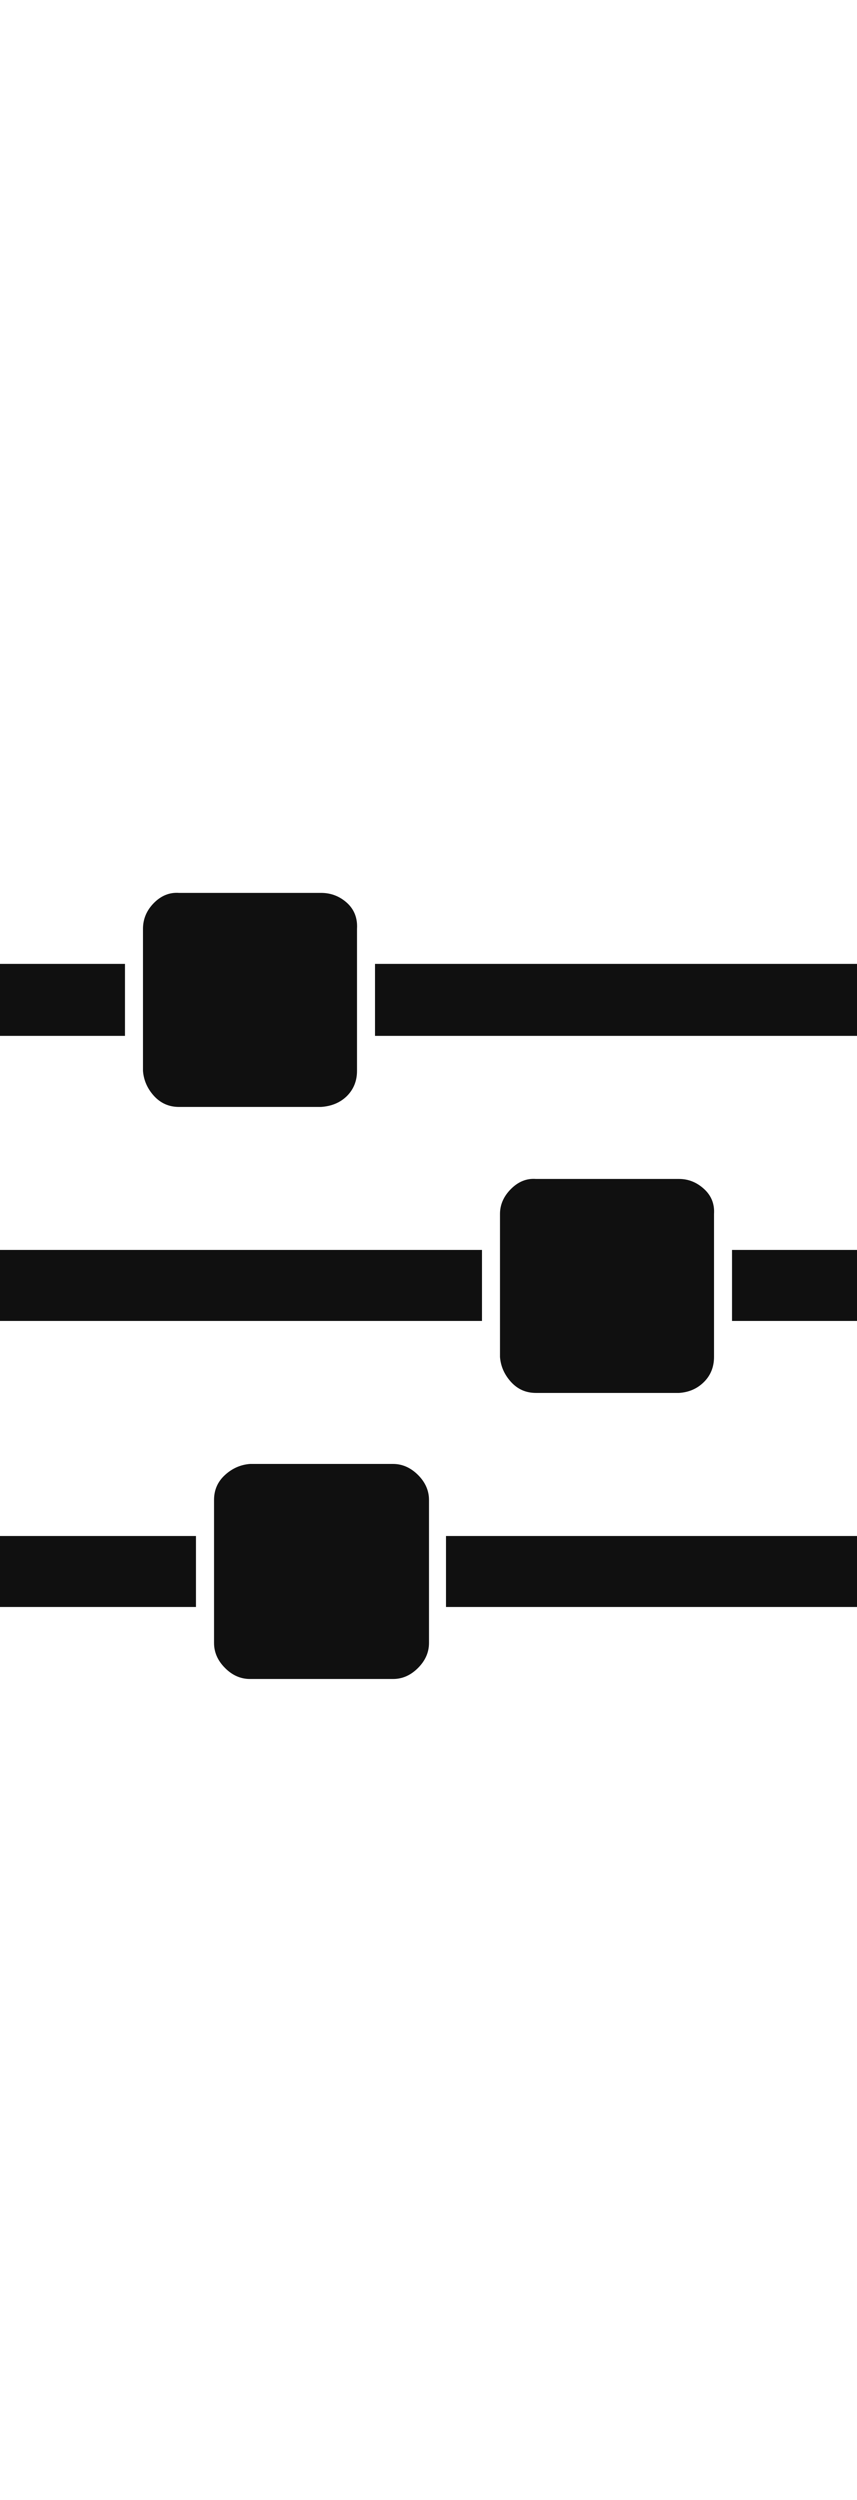 <svg width="12" height="35" viewBox="0 0 12 35" fill="none" xmlns="http://www.w3.org/2000/svg">
<g clip-path="url(#clip0_466_105)">
<path d="M2.744 21.505V22.499H0V21.505H2.744ZM5.503 20.496C5.634 20.496 5.75 20.548 5.853 20.65C5.956 20.753 6.007 20.87 6.007 21V23.003C6.007 23.133 5.956 23.25 5.853 23.353C5.75 23.456 5.634 23.507 5.503 23.507H3.501C3.37 23.507 3.253 23.456 3.151 23.353C3.048 23.25 2.997 23.133 2.997 23.003V21C2.997 20.86 3.048 20.744 3.151 20.65C3.253 20.557 3.37 20.506 3.501 20.496H5.503ZM6.749 17.5V18.494H0V17.5H6.749ZM1.75 13.495V14.503H0V13.495H1.75ZM12 21.505V22.499H6.245V21.505H12ZM4.495 12.501C4.635 12.501 4.756 12.548 4.859 12.641C4.961 12.734 5.008 12.856 4.999 13.005V14.993C4.999 15.133 4.952 15.25 4.859 15.344C4.765 15.437 4.644 15.488 4.495 15.498H2.506C2.366 15.498 2.25 15.446 2.156 15.344C2.063 15.241 2.012 15.124 2.002 14.993V13.005C2.002 12.865 2.054 12.744 2.156 12.641C2.259 12.538 2.376 12.492 2.506 12.501H4.495ZM9.508 16.506C9.638 16.506 9.755 16.552 9.858 16.646C9.96 16.739 10.007 16.856 9.998 16.996V18.998C9.998 19.138 9.951 19.255 9.858 19.348C9.764 19.442 9.648 19.493 9.508 19.502H7.505C7.365 19.502 7.249 19.451 7.155 19.348C7.062 19.245 7.011 19.129 7.001 18.998V16.996C7.001 16.865 7.053 16.748 7.155 16.646C7.258 16.543 7.375 16.496 7.505 16.506H9.508ZM12 17.5V18.494H10.25V17.5H12ZM12 13.495V14.503H5.251V13.495H12Z" fill="#101010"/>
</g>
<defs>
<clipPath id="clip0_466_105">
<rect width="12" height="35" fill="white" transform="matrix(1 0 0 -1 0 35)"/>
</clipPath>
</defs>
</svg>
